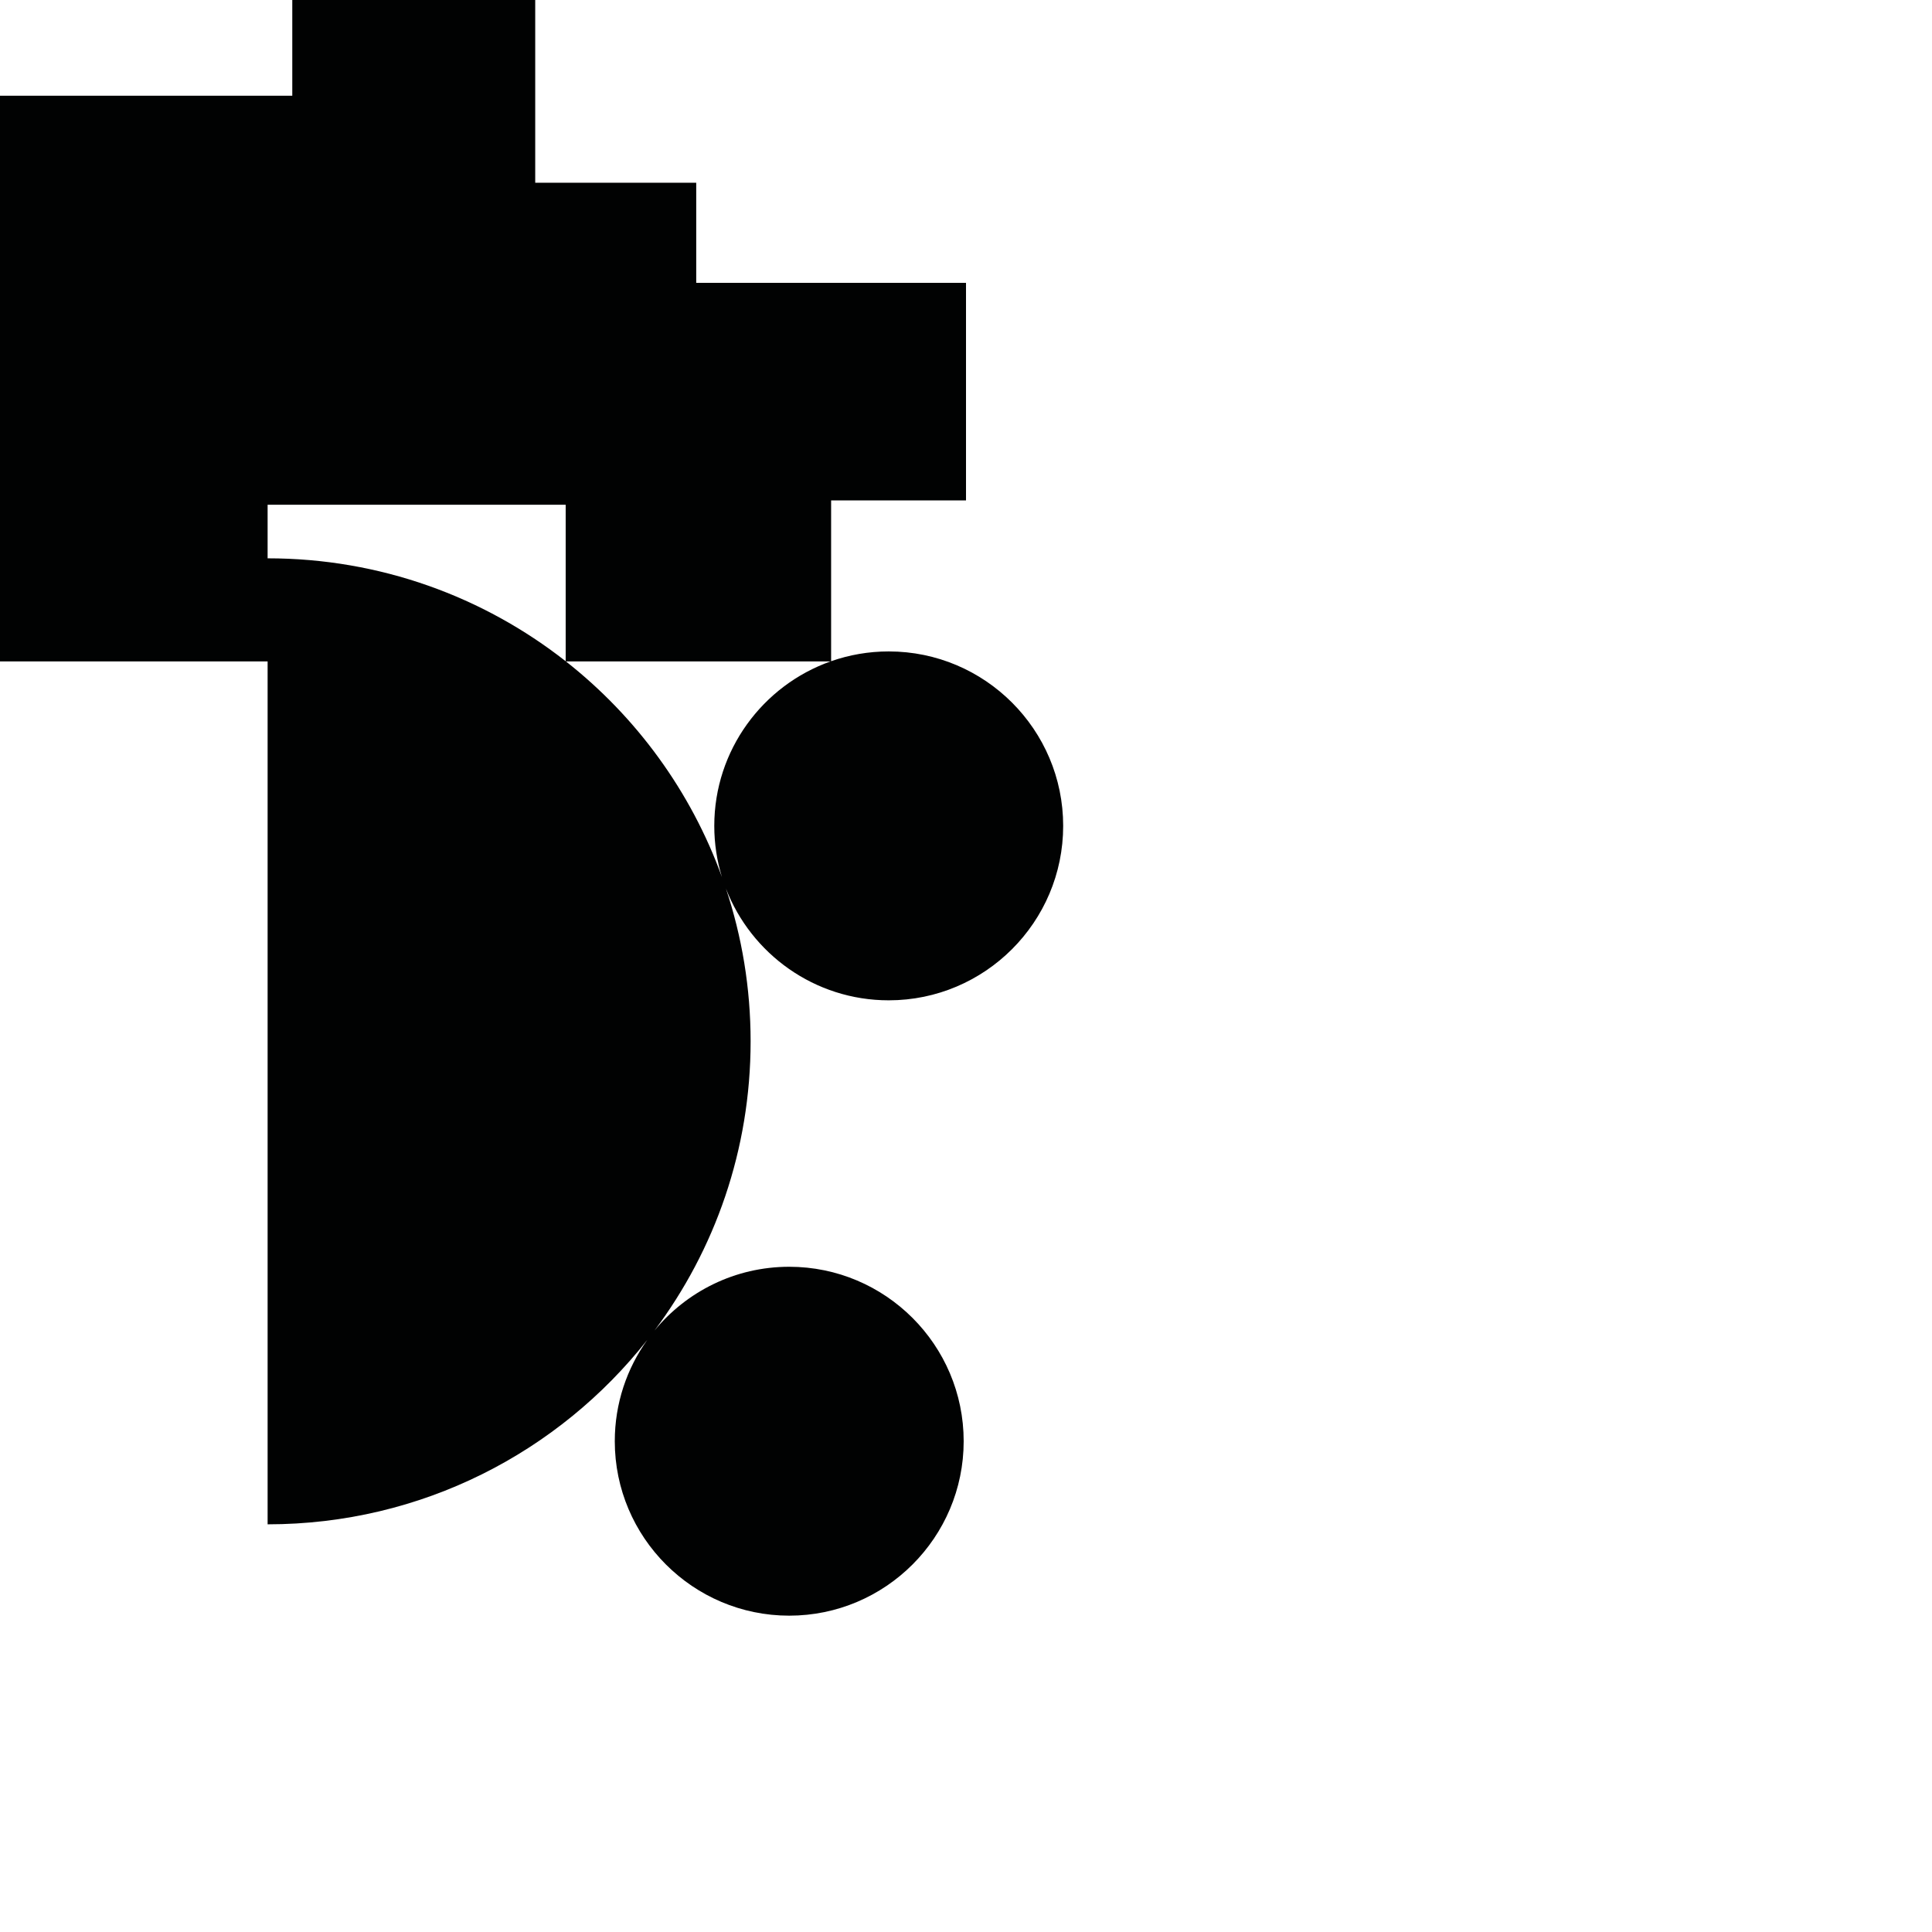 <?xml version="1.0" encoding="utf-8"?>
<!-- Generator: Adobe Illustrator 16.0.0, SVG Export Plug-In . SVG Version: 6.00 Build 0)  -->
<!DOCTYPE svg PUBLIC "-//W3C//DTD SVG 1.1//EN" "http://www.w3.org/Graphics/SVG/1.1/DTD/svg11.dtd">
<svg version="1.1" id="Calque_1" xmlns="http://www.w3.org/2000/svg" xmlns:xlink="http://www.w3.org/1999/xlink" x="0px" y="0px"
	 width="1190.551px" height="1190.551px" viewBox="0 0 1190.551 1190.551" enable-background="new 0 0 1190.551 1190.551"
	 xml:space="preserve">
<path fill="#010202" d="M547.657,616.425c59.273,0,107.501-48.223,107.501-107.5c0-59.269-48.228-107.5-107.501-107.5
	c-12.436,0-24.382,2.13-35.502,6.032v-99.091h83.124V174.293H429.031v-61.672h-99.213V0H180.112v58.991H0V407.58h164.909v531.751
	c94.941,0.001,179.497-44.453,233.996-113.679c-12.621,17.617-20.06,39.188-20.06,62.464c0,59.273,48.224,107.5,107.5,107.5
	c59.27,0,107.5-48.225,107.5-107.5s-48.228-107.5-107.5-107.5c-33.399,0-63.289,15.312-83.021,39.282
	c37.194-49.681,59.225-111.369,59.225-178.205c0-32.905-5.353-64.558-15.212-94.149
	C462.885,587.796,501.989,616.425,547.657,616.425z M164.909,311.048h183.678v96.425c-50.588-39.728-114.366-63.421-183.678-63.421
	V311.048z M348.725,407.58h163.083c-41.701,14.796-71.65,54.638-71.65,101.345c0,10.985,1.66,21.59,4.736,31.58
	C425.777,487.62,392.115,441.697,348.725,407.58z"/>
</svg>
